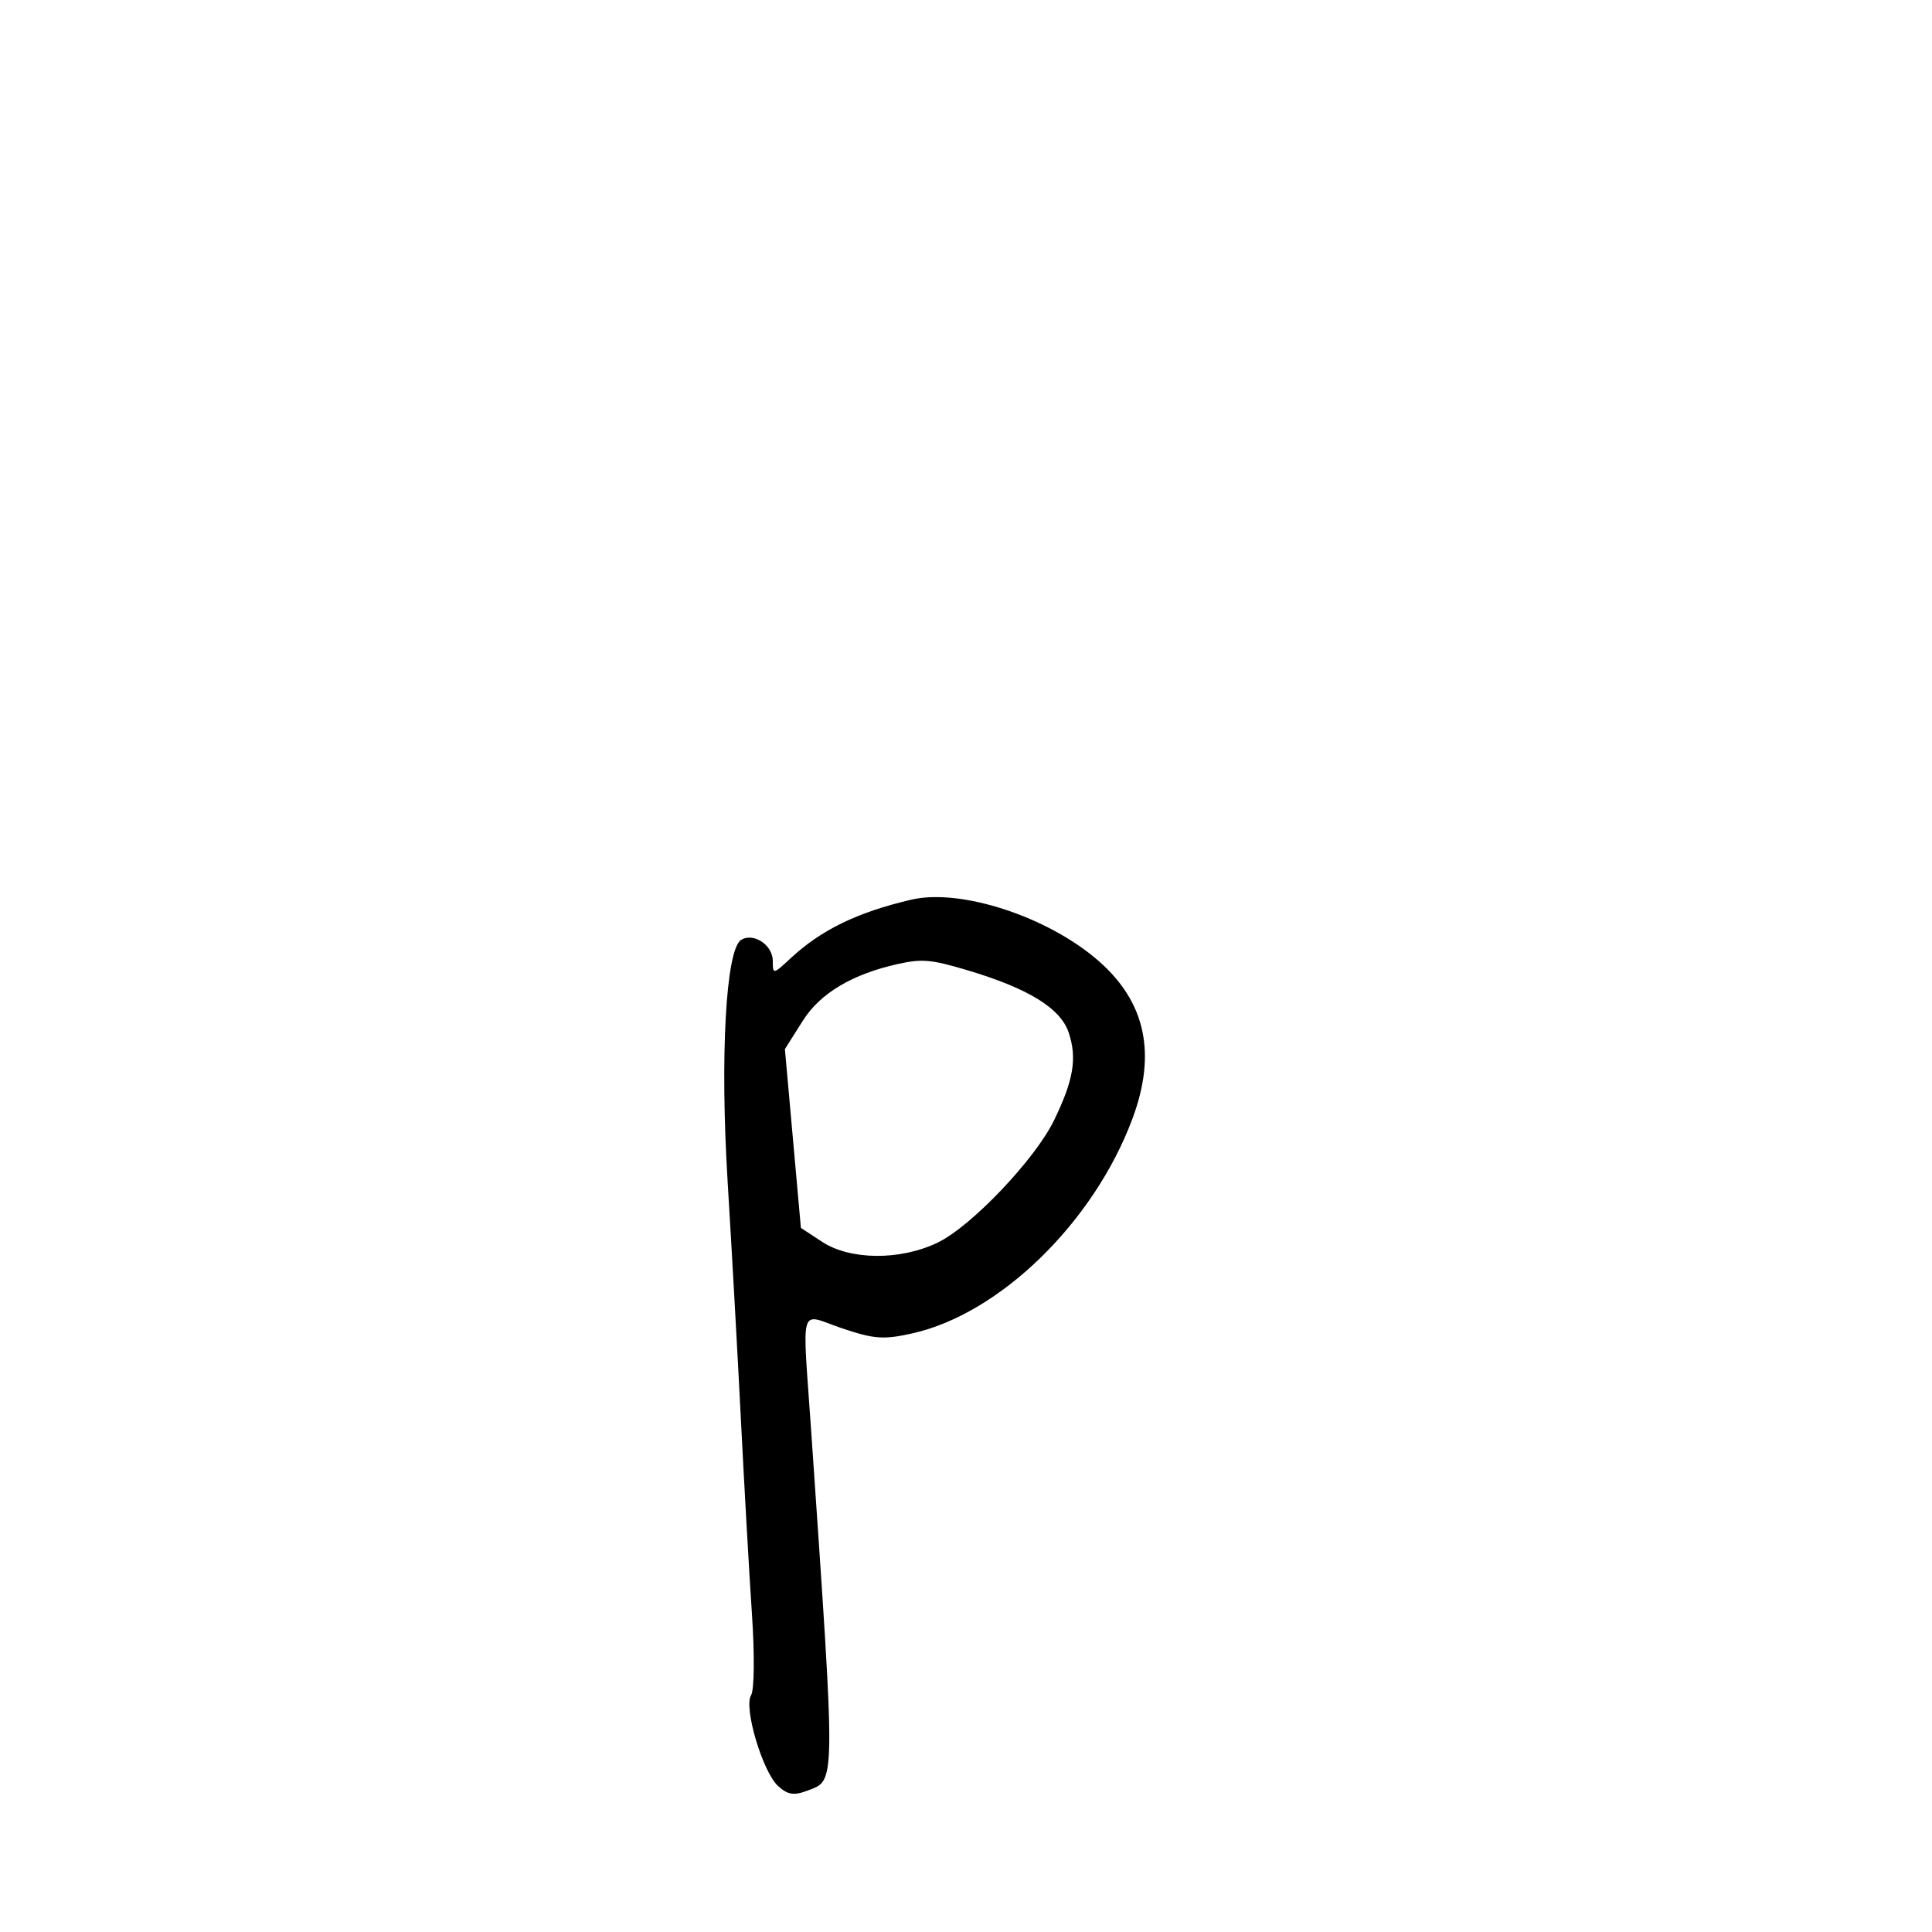 <svg xmlns="http://www.w3.org/2000/svg" width="300" height="300" viewBox="0 0 300 300" version="1.1">
	<path d="M 141.500 139.701 C 133.103 141.669, 127.513 144.386, 122.750 148.817 C 120.061 151.317, 120 151.326, 120 149.222 C 120 146.744, 117.012 144.756, 115.081 145.950 C 112.712 147.414, 111.788 163.973, 112.987 183.500 C 113.594 193.400, 114.523 210.050, 115.051 220.500 C 115.579 230.950, 116.349 244.522, 116.763 250.660 C 117.184 256.893, 117.126 262.438, 116.632 263.221 C 115.434 265.120, 118.424 275.169, 120.837 277.352 C 122.314 278.689, 123.284 278.843, 125.332 278.064 C 129.815 276.360, 129.795 278.121, 125.970 222.352 C 124.569 201.916, 123.962 203.959, 130.750 206.255 C 135.720 207.936, 137.199 208.044, 141.651 207.050 C 155.263 204.013, 169.855 189.786, 175.844 173.712 C 179.606 163.614, 177.906 155.637, 170.629 149.248 C 162.784 142.360, 149.180 137.901, 141.500 139.701 M 139.500 149.673 C 132.373 151.246, 127.376 154.212, 124.684 158.467 L 121.879 162.901 123.121 176.784 L 124.363 190.668 127.668 192.834 C 132.039 195.699, 139.831 195.744, 145.627 192.938 C 150.843 190.413, 160.728 180.019, 163.670 173.965 C 166.699 167.733, 167.269 164.345, 165.958 160.372 C 164.696 156.549, 159.667 153.459, 150.068 150.612 C 144.603 148.990, 143.173 148.863, 139.500 149.673" stroke="none" fill="black" fill-rule="evenodd"/>
</svg>